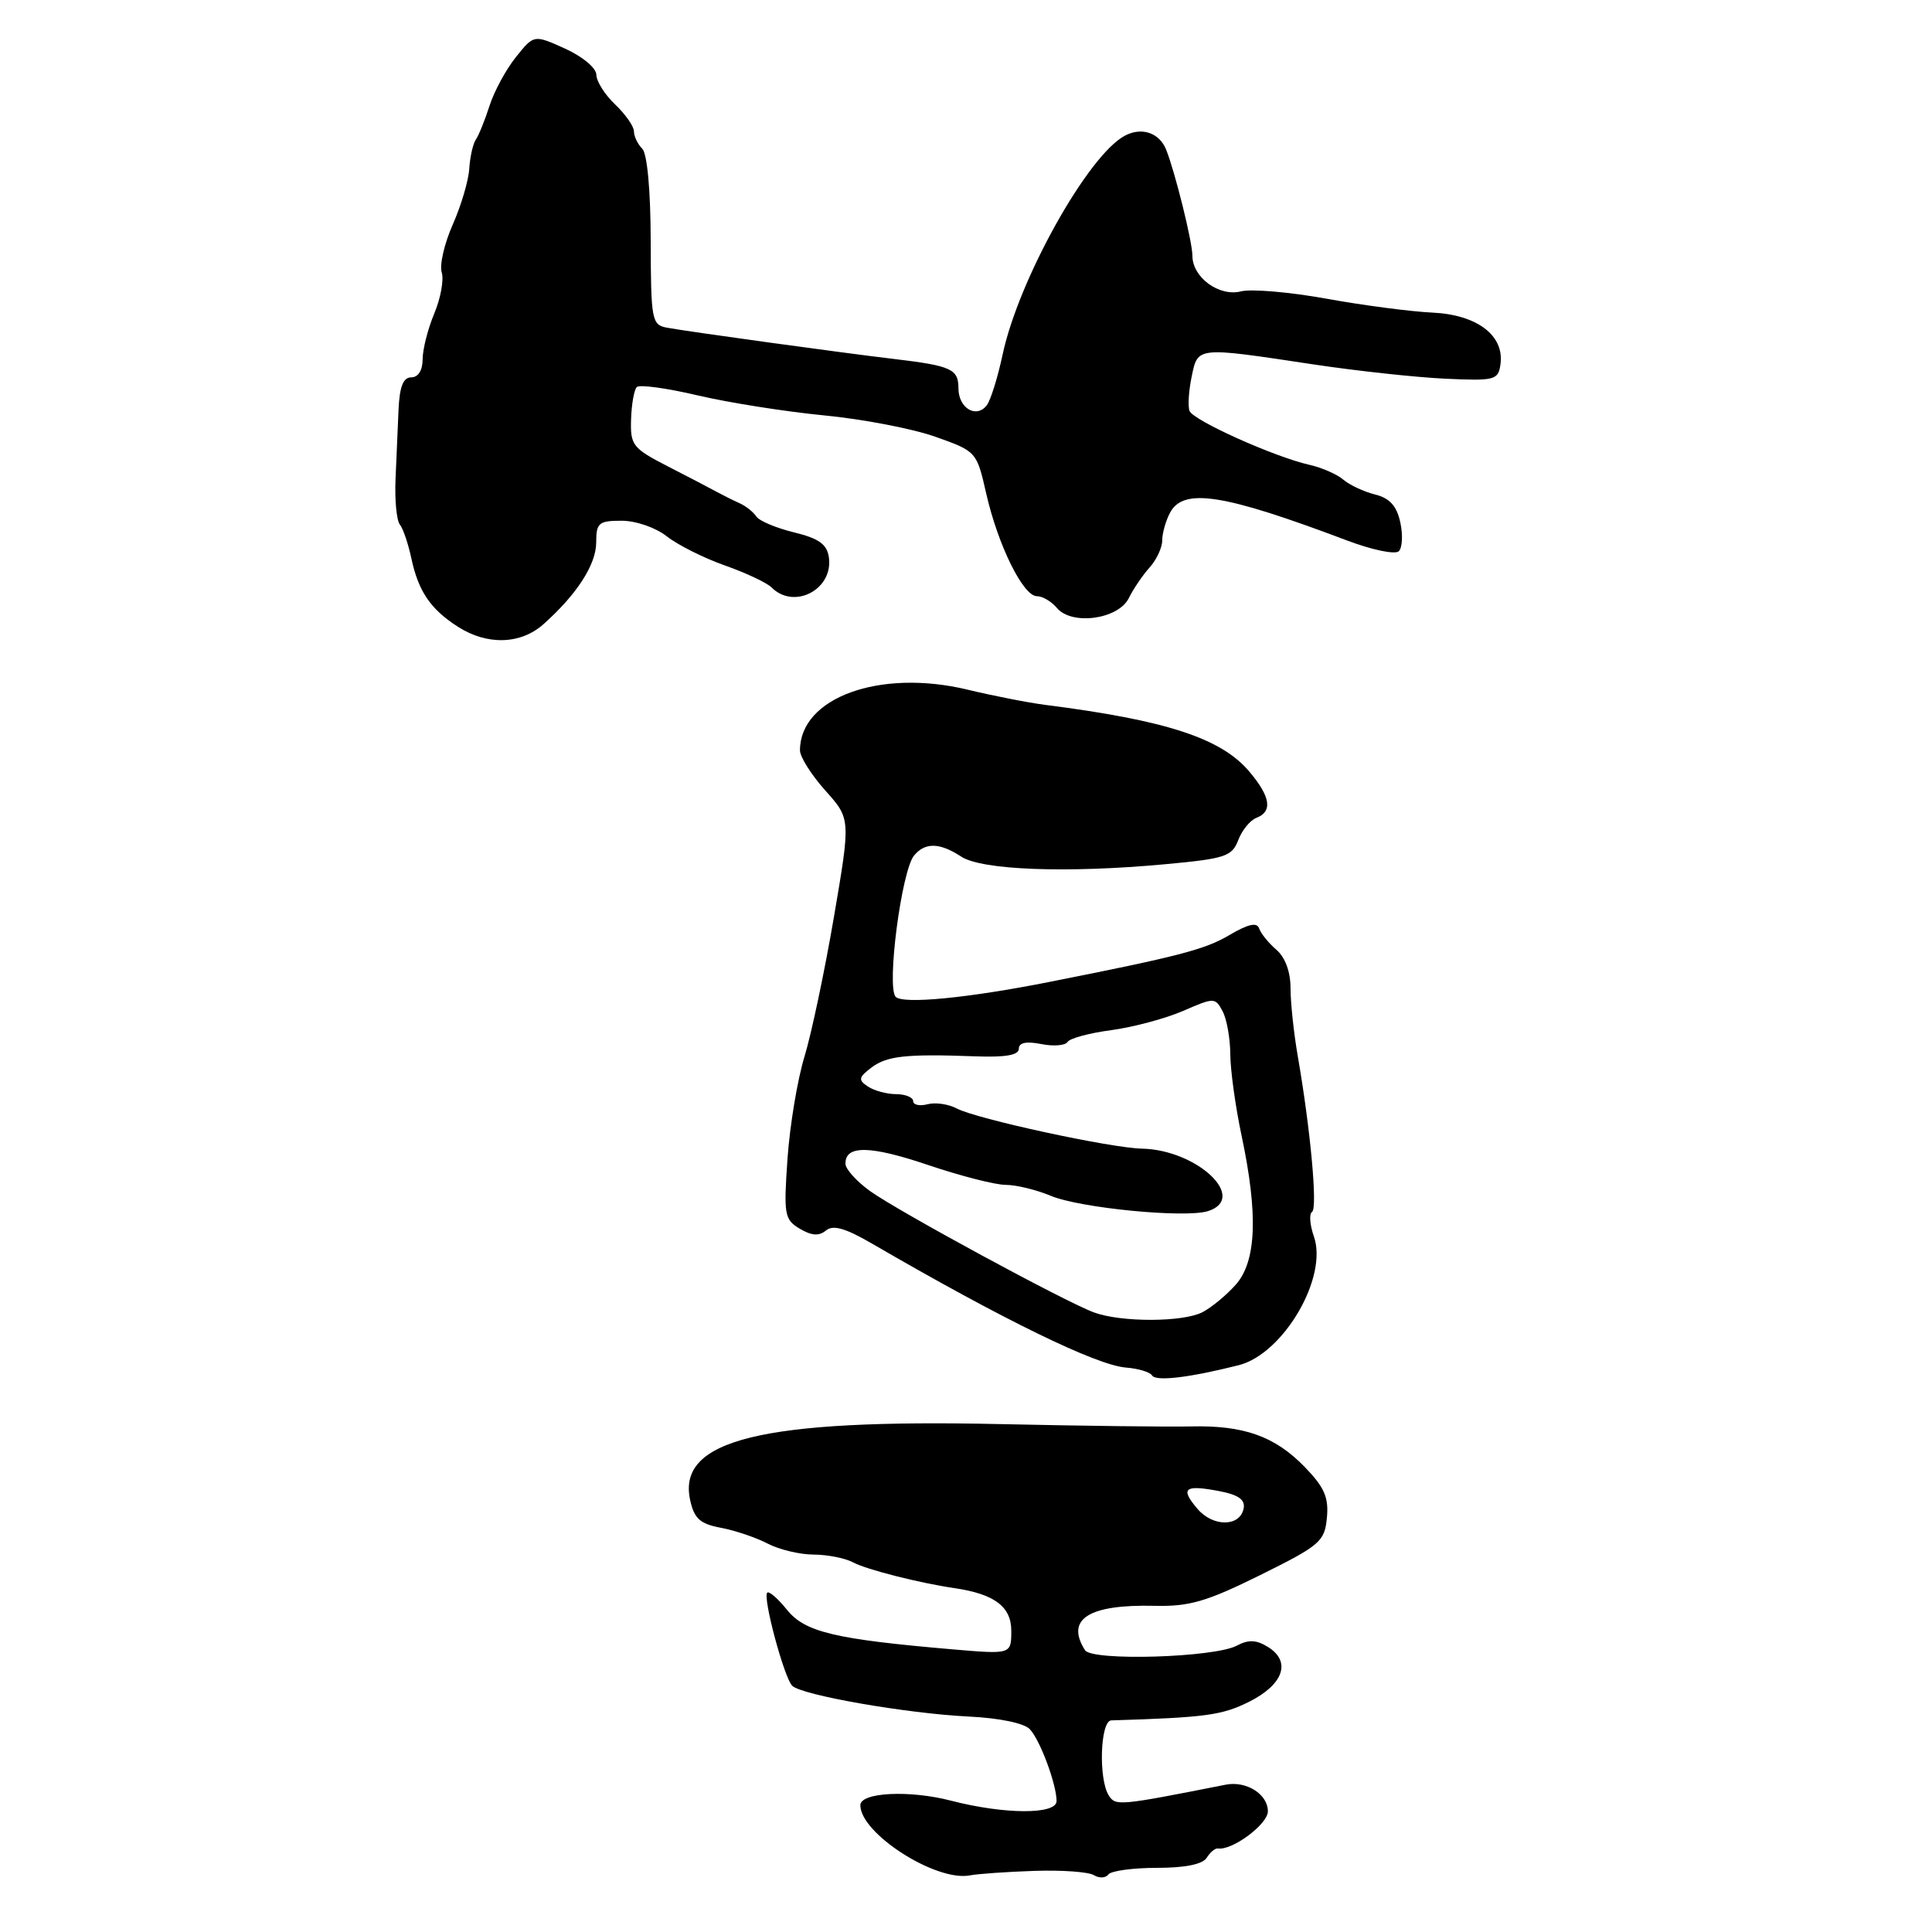 <?xml version="1.0" encoding="UTF-8" standalone="no"?>
<!DOCTYPE svg PUBLIC "-//W3C//DTD SVG 1.1//EN" "http://www.w3.org/Graphics/SVG/1.1/DTD/svg11.dtd" >
<svg xmlns="http://www.w3.org/2000/svg" xmlns:xlink="http://www.w3.org/1999/xlink" version="1.1" viewBox="0 0 256 256">
 <g >
 <path fill="currentColor"
d=" M 137.09 247.90 C 140.71 247.78 144.25 248.03 144.95 248.47 C 145.65 248.90 146.51 248.86 146.86 248.38 C 147.21 247.90 150.10 247.50 153.29 247.50 C 157.03 247.50 159.36 247.03 159.90 246.16 C 160.35 245.43 161.02 244.88 161.37 244.93 C 163.26 245.24 168.00 241.72 168.00 240.01 C 168.00 237.74 165.15 235.94 162.41 236.48 C 148.22 239.29 147.82 239.32 146.92 237.91 C 145.53 235.72 145.79 228.01 147.25 227.96 C 159.75 227.58 161.92 227.28 165.50 225.50 C 170.08 223.21 171.13 220.16 168.01 218.23 C 166.47 217.28 165.44 217.23 163.90 218.05 C 160.94 219.64 144.70 220.13 143.77 218.66 C 141.15 214.54 144.24 212.57 153.00 212.78 C 157.60 212.89 159.89 212.22 167.00 208.70 C 174.93 204.77 175.52 204.26 175.82 201.12 C 176.08 198.42 175.49 197.07 172.89 194.39 C 168.94 190.31 164.80 188.84 157.80 189.01 C 154.89 189.08 143.50 188.94 132.50 188.70 C 100.92 188.01 89.69 190.76 91.45 198.78 C 91.99 201.23 92.76 201.92 95.52 202.44 C 97.39 202.79 100.17 203.73 101.71 204.53 C 103.24 205.33 105.99 205.99 107.82 205.99 C 109.64 206.00 112.00 206.46 113.05 207.03 C 114.83 207.98 121.83 209.76 126.50 210.44 C 131.77 211.22 134.00 212.89 134.00 216.08 C 134.00 219.21 134.00 219.21 126.25 218.55 C 110.65 217.21 106.67 216.27 104.29 213.32 C 103.08 211.81 101.90 210.79 101.66 211.04 C 101.05 211.69 103.90 222.30 104.97 223.37 C 106.22 224.62 120.16 227.05 128.35 227.45 C 132.46 227.65 135.72 228.33 136.47 229.14 C 137.83 230.60 140.00 236.44 140.00 238.65 C 140.00 240.46 133.09 240.43 126.02 238.60 C 120.52 237.17 114.00 237.49 114.00 239.20 C 114.00 242.94 123.99 249.35 128.50 248.50 C 129.60 248.29 133.46 248.02 137.09 247.90 Z  M 164.12 180.90 C 170.05 179.41 175.99 169.27 174.10 163.85 C 173.56 162.31 173.45 160.84 173.85 160.59 C 174.61 160.12 173.66 149.72 171.96 139.94 C 171.43 136.88 171.00 132.82 171.00 130.91 C 171.00 128.76 170.29 126.84 169.12 125.84 C 168.09 124.95 167.06 123.68 166.84 123.02 C 166.56 122.17 165.37 122.44 162.85 123.93 C 159.65 125.82 156.09 126.74 139.00 130.12 C 128.24 132.25 119.68 133.08 118.69 132.09 C 117.44 130.84 119.45 115.37 121.12 113.36 C 122.58 111.59 124.52 111.64 127.37 113.51 C 130.10 115.29 141.34 115.72 154.33 114.52 C 162.35 113.78 163.24 113.49 164.07 111.33 C 164.56 110.02 165.65 108.69 166.48 108.37 C 168.65 107.53 168.36 105.58 165.56 102.26 C 161.83 97.82 154.54 95.44 138.50 93.40 C 136.30 93.12 131.64 92.21 128.15 91.37 C 116.55 88.60 106.00 92.44 106.00 99.43 C 106.00 100.29 107.51 102.68 109.36 104.75 C 112.72 108.50 112.72 108.50 110.50 121.50 C 109.28 128.65 107.52 136.97 106.60 140.00 C 105.67 143.03 104.66 149.10 104.35 153.50 C 103.83 160.96 103.94 161.59 105.97 162.81 C 107.54 163.74 108.52 163.81 109.44 163.05 C 110.38 162.27 111.98 162.72 115.47 164.74 C 132.88 174.86 145.29 180.91 149.20 181.21 C 150.83 181.34 152.38 181.80 152.65 182.25 C 153.16 183.07 157.52 182.56 164.12 180.90 Z  M 72.00 82.72 C 76.43 78.78 79.00 74.80 79.00 71.87 C 79.00 69.28 79.33 69.00 82.37 69.00 C 84.26 69.00 86.89 69.91 88.37 71.08 C 89.82 72.22 93.28 73.95 96.06 74.93 C 98.84 75.91 101.62 77.22 102.25 77.85 C 105.24 80.84 110.44 78.09 109.83 73.85 C 109.58 72.11 108.51 71.35 105.21 70.54 C 102.85 69.97 100.60 69.02 100.21 68.43 C 99.82 67.84 98.83 67.05 98.00 66.68 C 97.17 66.31 95.83 65.64 95.00 65.19 C 94.17 64.73 91.25 63.21 88.50 61.80 C 83.83 59.40 83.51 58.99 83.62 55.58 C 83.68 53.57 84.02 51.64 84.38 51.29 C 84.74 50.93 88.36 51.43 92.44 52.39 C 96.52 53.35 104.05 54.54 109.18 55.04 C 114.31 55.53 120.96 56.81 123.96 57.88 C 129.38 59.80 129.42 59.85 130.68 65.40 C 132.24 72.25 135.57 79.00 137.40 79.00 C 138.14 79.00 139.33 79.70 140.04 80.55 C 142.00 82.91 148.17 82.07 149.57 79.26 C 150.18 78.02 151.43 76.19 152.34 75.18 C 153.25 74.17 154.00 72.56 154.00 71.61 C 154.00 70.65 154.47 69.00 155.04 67.93 C 156.82 64.60 162.11 65.43 178.50 71.62 C 181.80 72.87 184.88 73.51 185.35 73.04 C 185.82 72.58 185.91 70.85 185.54 69.19 C 185.07 67.03 184.13 66.00 182.19 65.52 C 180.71 65.15 178.82 64.26 178.00 63.56 C 177.18 62.85 175.15 61.96 173.50 61.59 C 168.85 60.54 158.10 55.71 157.62 54.45 C 157.38 53.83 157.51 51.79 157.90 49.91 C 158.73 45.91 158.50 45.94 174.00 48.28 C 179.78 49.15 187.65 50.00 191.50 50.18 C 198.08 50.48 198.52 50.37 198.82 48.28 C 199.36 44.45 195.72 41.69 189.77 41.42 C 186.87 41.28 180.55 40.45 175.72 39.57 C 170.89 38.70 165.81 38.26 164.43 38.61 C 161.53 39.34 158.00 36.75 158.00 33.89 C 158.00 32.05 155.71 22.81 154.52 19.83 C 153.62 17.58 151.26 16.79 149.03 17.99 C 144.15 20.60 135.00 36.99 132.86 46.94 C 132.21 50.00 131.26 53.04 130.76 53.69 C 129.38 55.50 127.00 54.09 127.00 51.46 C 127.00 48.90 126.06 48.47 118.50 47.57 C 111.78 46.78 91.03 43.92 88.38 43.42 C 86.36 43.05 86.25 42.44 86.22 31.91 C 86.21 25.21 85.76 20.36 85.10 19.70 C 84.49 19.09 84.00 18.06 84.00 17.40 C 84.00 16.75 82.88 15.15 81.52 13.85 C 80.15 12.56 79.03 10.78 79.02 9.90 C 79.01 9.01 77.19 7.49 74.87 6.44 C 70.75 4.58 70.75 4.58 68.38 7.54 C 67.07 9.17 65.49 12.07 64.87 14.00 C 64.25 15.93 63.43 17.95 63.05 18.50 C 62.67 19.05 62.28 20.78 62.18 22.35 C 62.09 23.92 61.10 27.25 59.99 29.76 C 58.88 32.27 58.22 35.12 58.53 36.09 C 58.84 37.06 58.39 39.52 57.54 41.55 C 56.69 43.58 56.00 46.31 56.00 47.62 C 56.00 49.07 55.41 50.00 54.50 50.00 C 53.43 50.00 52.95 51.22 52.81 54.25 C 52.71 56.59 52.53 60.75 52.41 63.50 C 52.29 66.25 52.55 68.95 52.98 69.50 C 53.42 70.05 54.10 72.08 54.51 74.00 C 55.44 78.35 57.05 80.73 60.68 83.05 C 64.55 85.53 68.98 85.40 72.00 82.72 Z  M 158.68 199.94 C 156.35 197.21 156.93 196.71 161.45 197.56 C 164.08 198.05 165.01 198.70 164.79 199.87 C 164.32 202.32 160.75 202.36 158.68 199.94 Z  M 144.95 173.90 C 141.16 172.51 119.01 160.50 115.28 157.82 C 113.51 156.54 112.04 154.92 112.03 154.22 C 111.97 151.72 115.26 151.76 122.95 154.36 C 127.24 155.81 131.87 157.00 133.25 157.00 C 134.63 157.00 137.32 157.65 139.23 158.45 C 143.12 160.08 157.06 161.43 160.06 160.48 C 165.42 158.78 158.64 152.36 151.32 152.20 C 147.17 152.12 129.33 148.25 126.78 146.88 C 125.69 146.30 123.94 146.04 122.90 146.32 C 121.85 146.59 121.00 146.40 121.00 145.91 C 121.00 145.41 119.99 144.99 118.75 144.98 C 117.51 144.98 115.83 144.52 115.00 143.97 C 113.70 143.10 113.76 142.76 115.44 141.48 C 117.50 139.91 120.02 139.63 129.25 139.97 C 133.22 140.12 135.00 139.81 135.00 138.97 C 135.00 138.15 135.98 137.95 137.96 138.34 C 139.59 138.67 141.17 138.54 141.46 138.06 C 141.76 137.58 144.36 136.88 147.25 136.50 C 150.14 136.11 154.41 134.97 156.75 133.96 C 160.88 132.16 161.02 132.16 162.00 133.99 C 162.55 135.02 163.01 137.59 163.02 139.68 C 163.03 141.78 163.70 146.65 164.52 150.50 C 166.73 160.93 166.48 167.14 163.75 170.22 C 162.51 171.62 160.52 173.26 159.32 173.88 C 156.72 175.21 148.54 175.23 144.95 173.90 Z "/>
</g>
</svg>